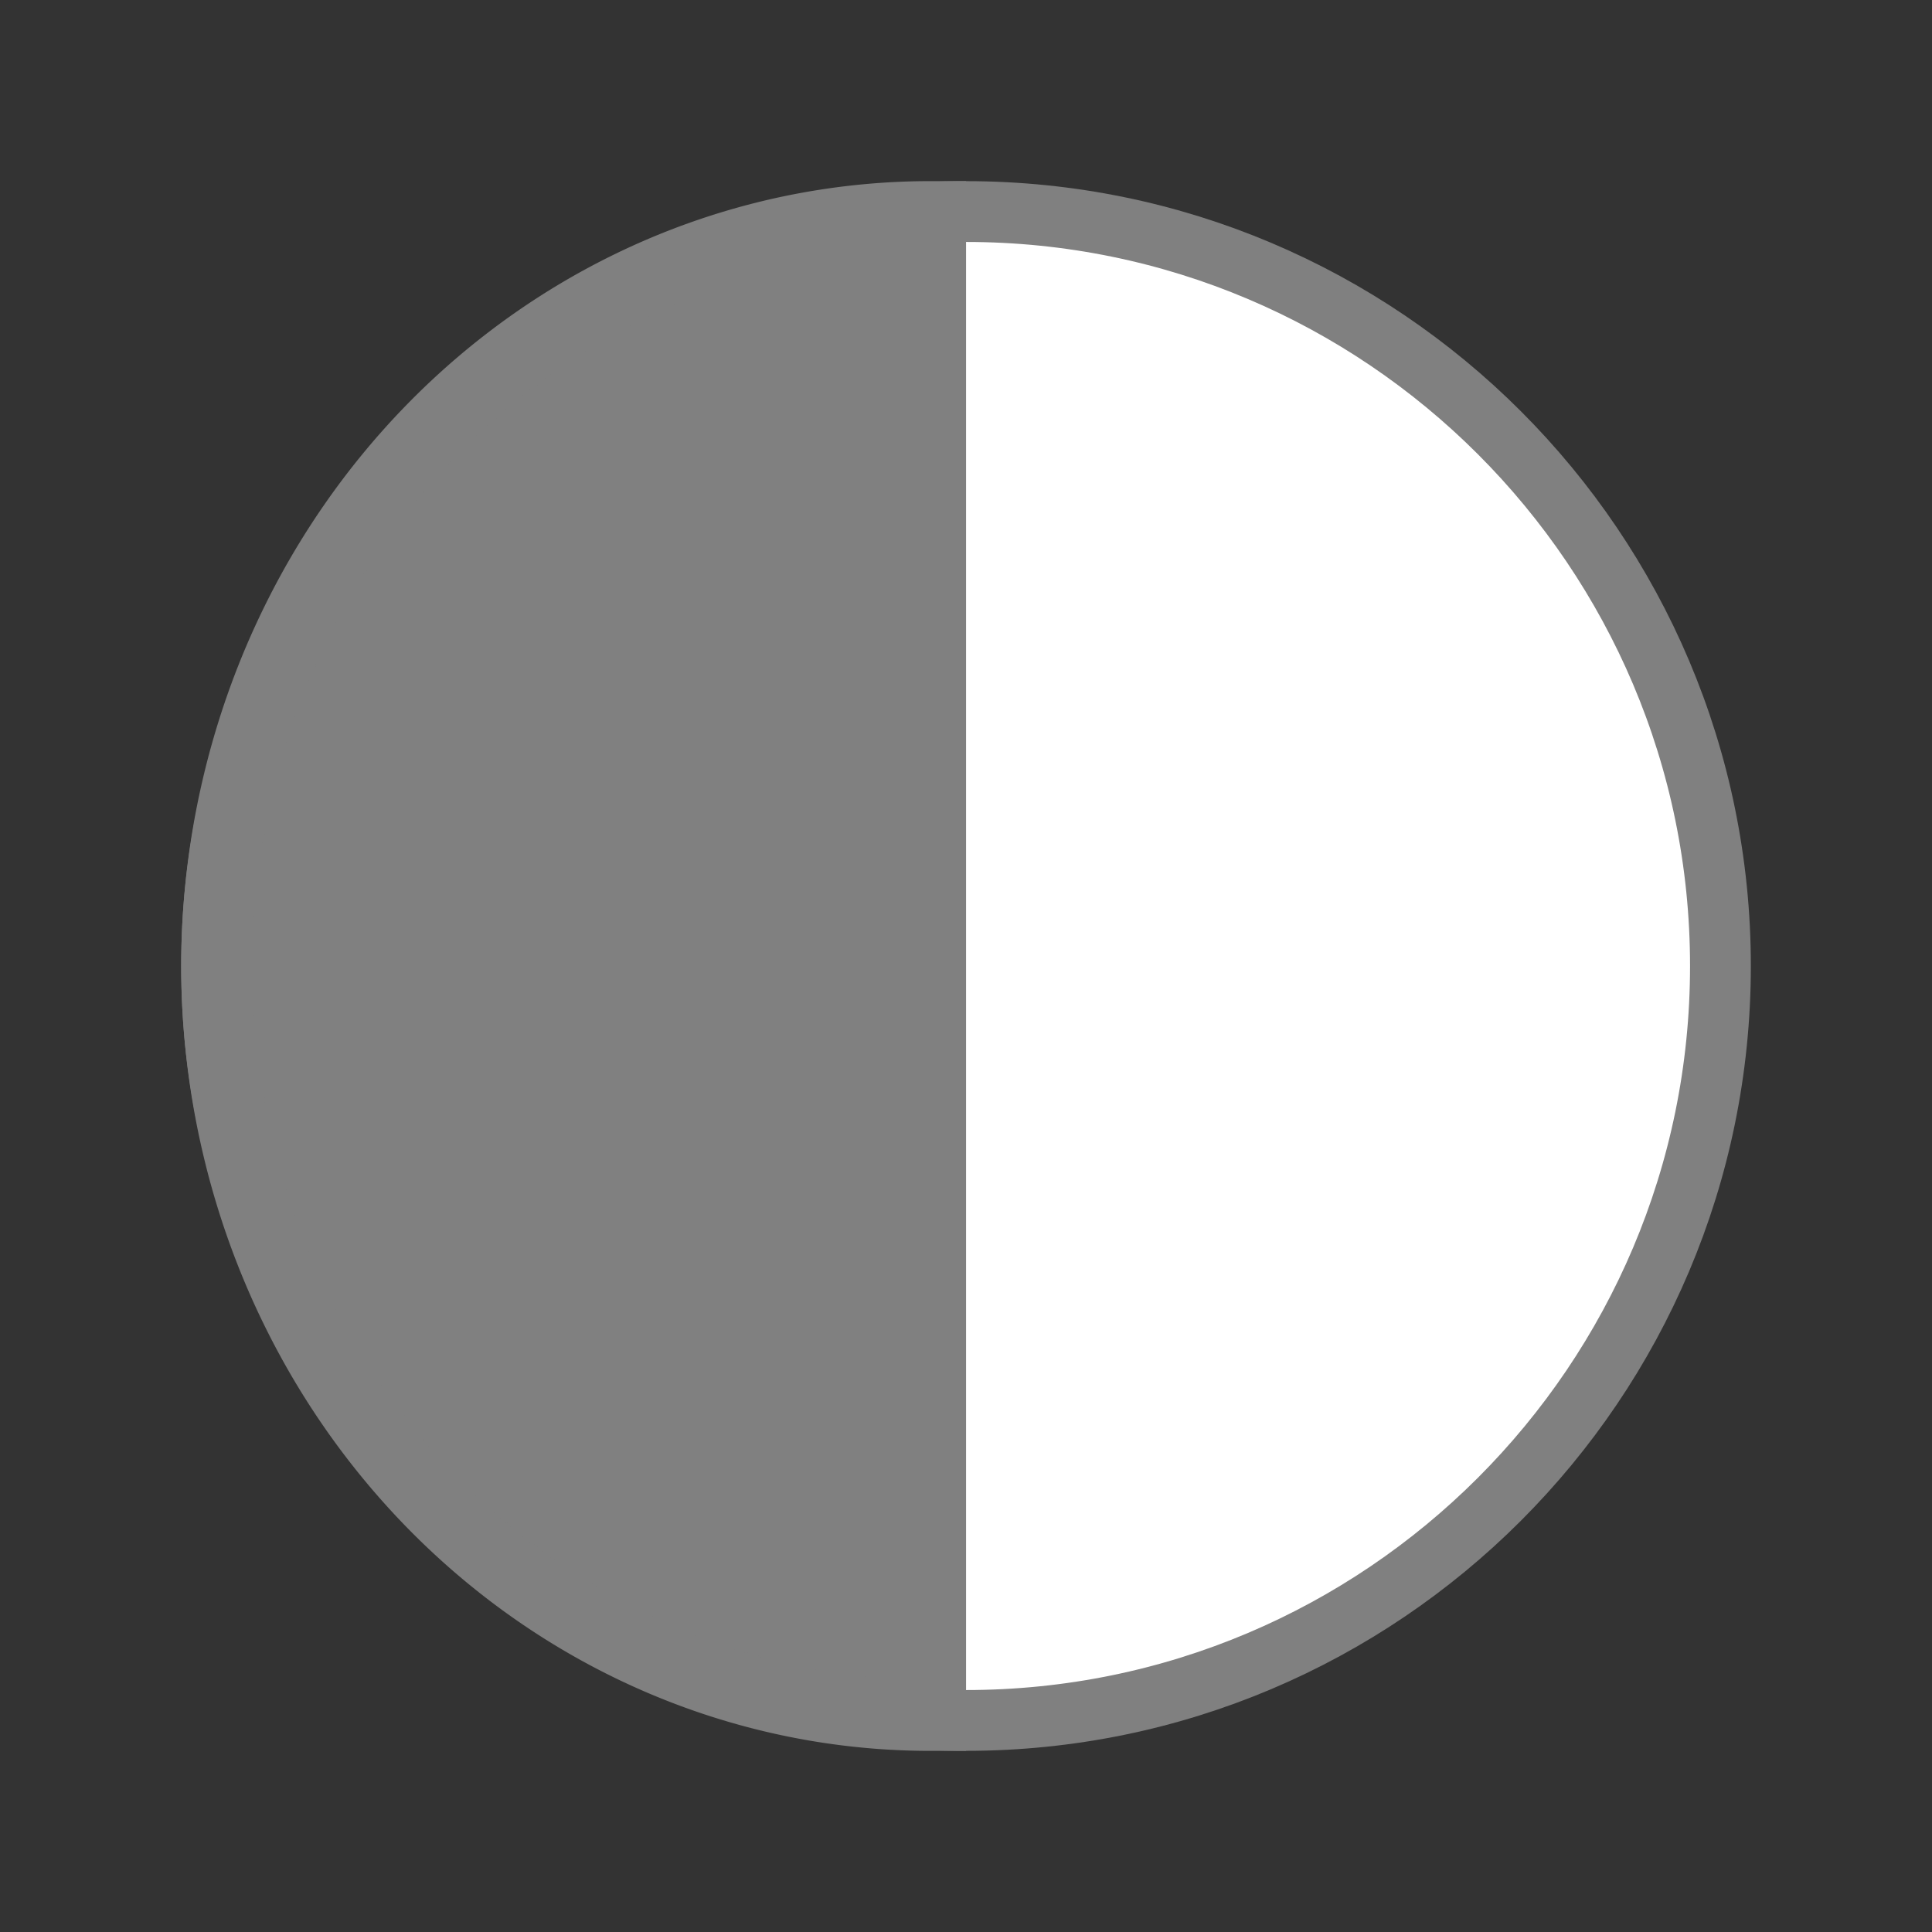 <svg viewBox="0 0 32 32" xmlns="http://www.w3.org/2000/svg"><rect x="0" y="0" width="32" height="32" fill="#333333" stroke="none"/><g stroke="#808080"><path d="m16 3.504c-6.895 0-12.496 5.601-12.496 12.496 0 6.895 5.601 12.496 12.496 12.496 6.895 0 12.496-5.601 12.496-12.496 0-6.895-5.601-12.496-12.496-12.496z" fill="#fff" stroke-linecap="round" stroke-linejoin="round" stroke-width="1.007"/><path d="m15.41 28.409a11.817 12.409 0 0 1 0-24.818l-0 12.409z" fill="#808080" stroke-width="1.182"/></g></svg>